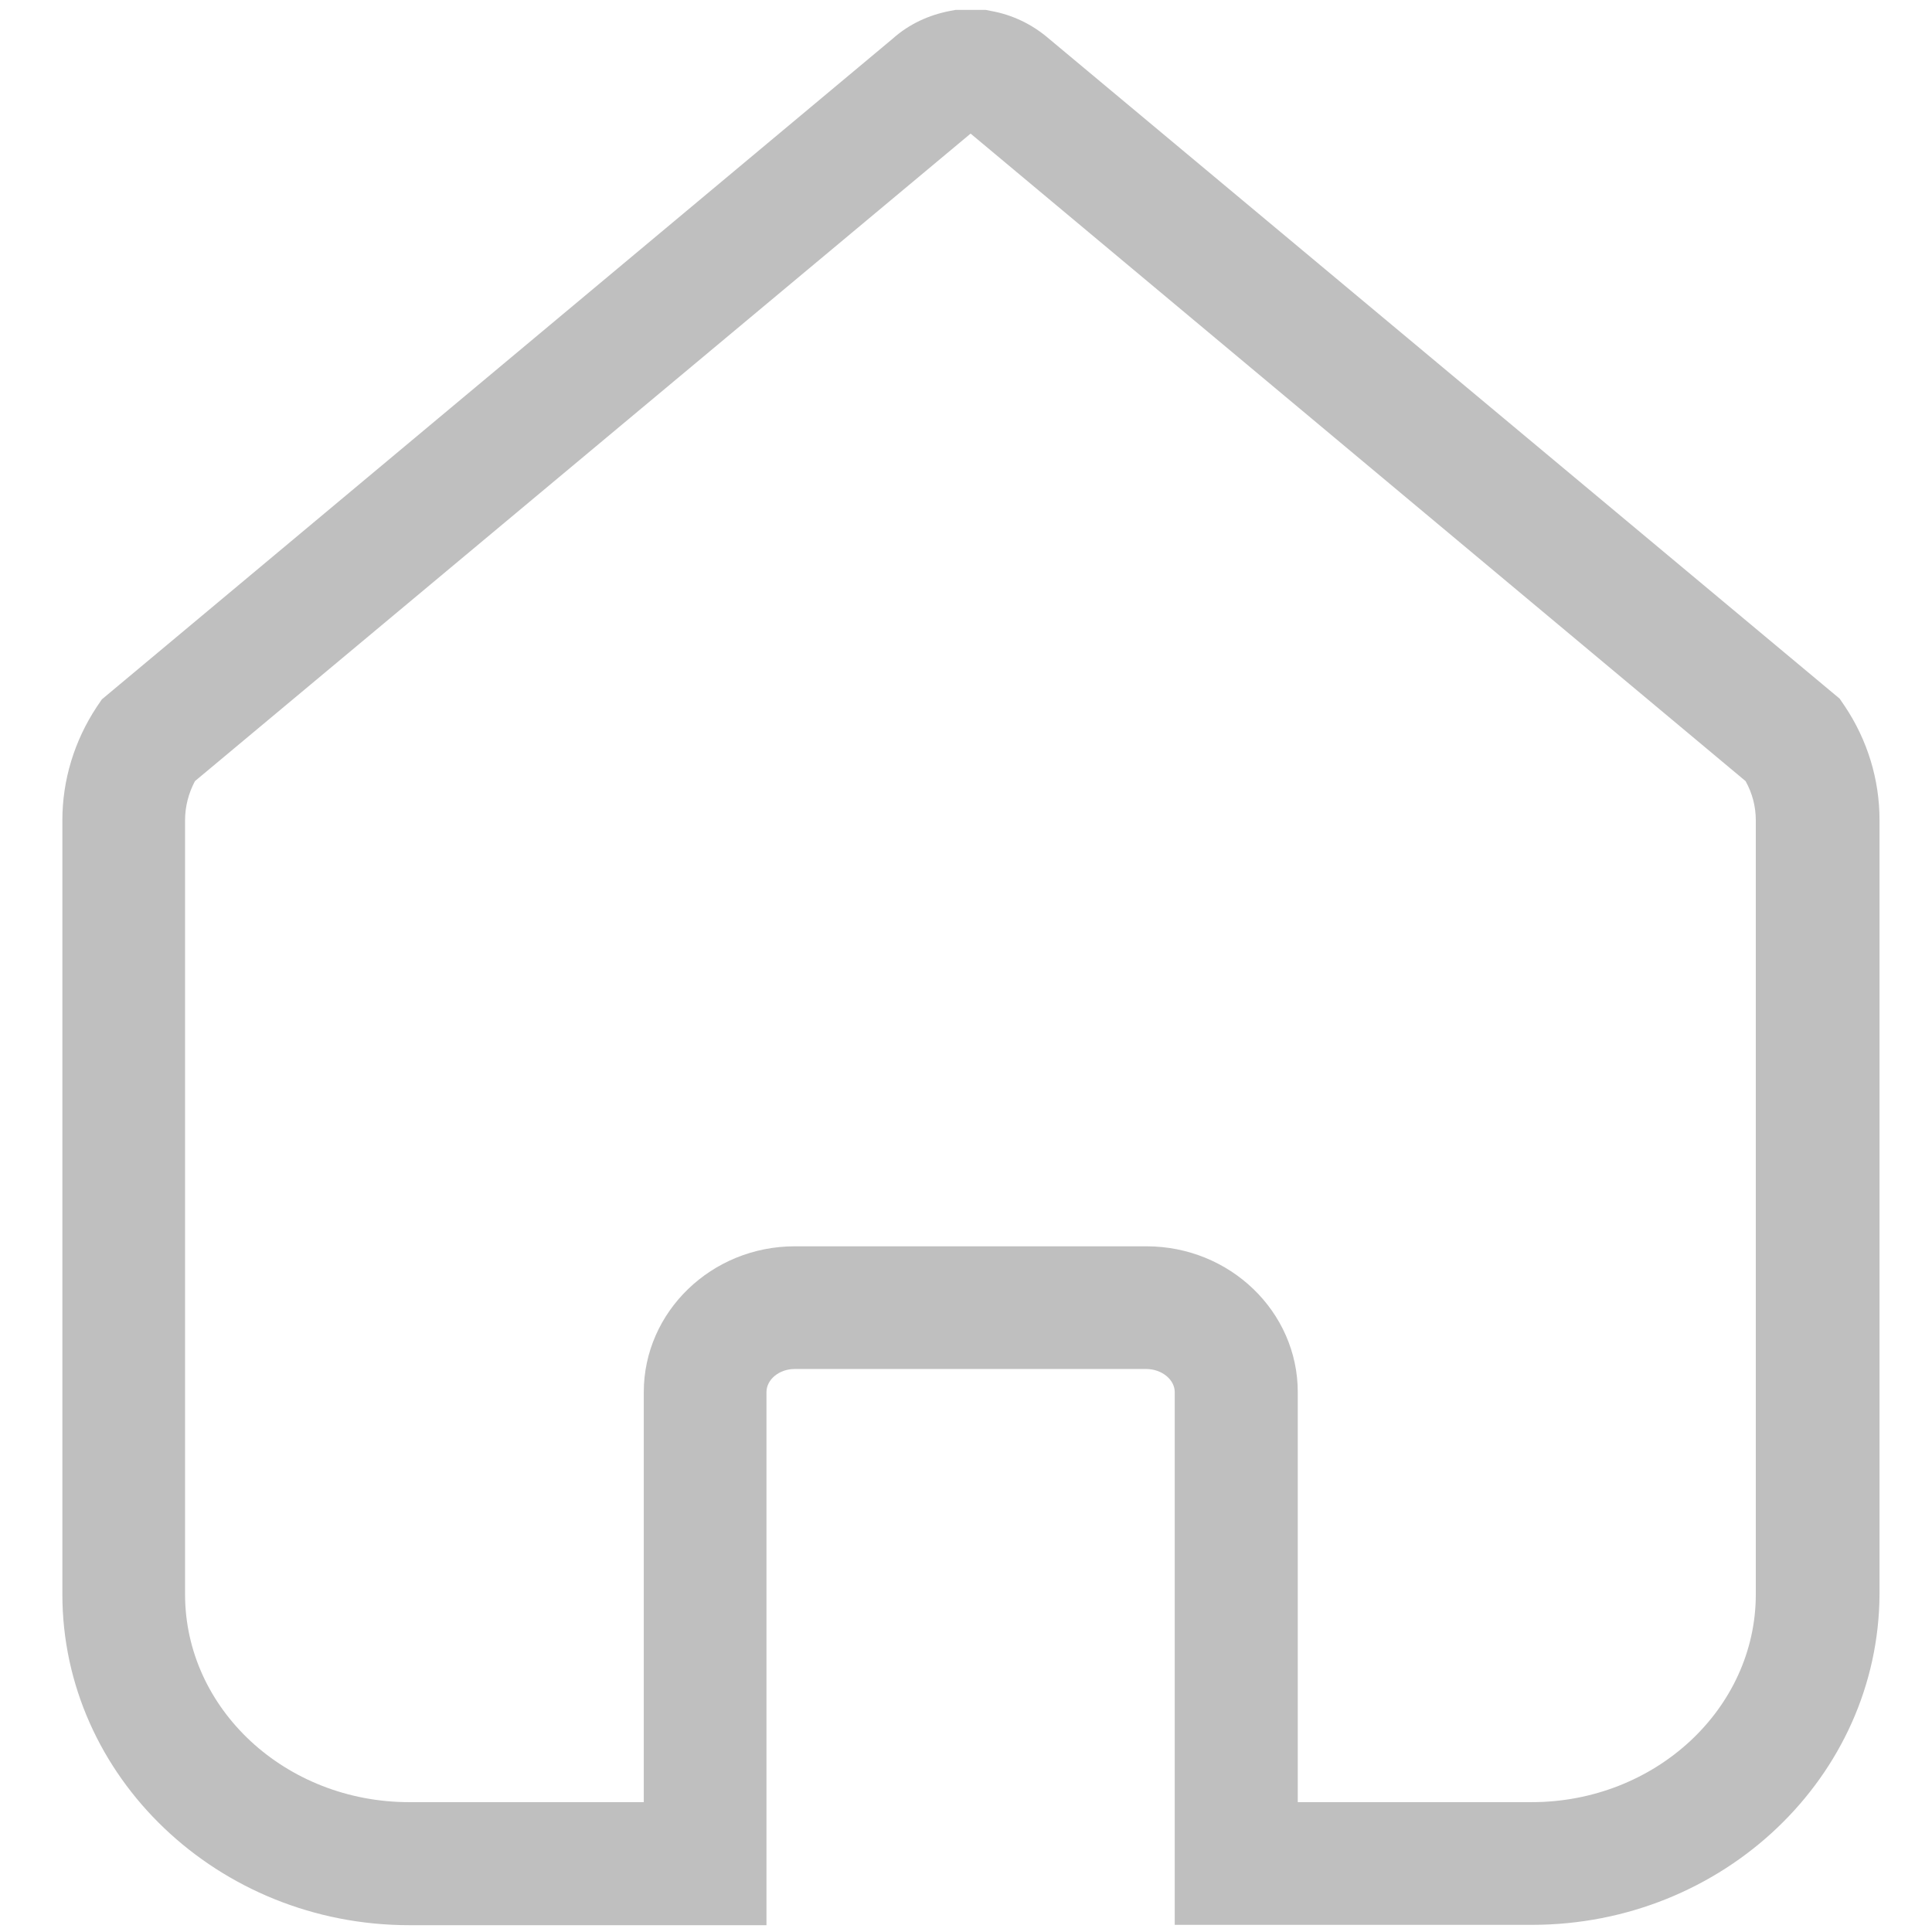 <?xml version="1.0" standalone="no"?><!DOCTYPE svg PUBLIC "-//W3C//DTD SVG 1.1//EN" "http://www.w3.org/Graphics/SVG/1.1/DTD/svg11.dtd"><svg class="icon" width="200px" height="200.00px" viewBox="0 0 1024 1024" version="1.1" xmlns="http://www.w3.org/2000/svg"><path fill="#bfbfbf" d="M811.939 1020.207H622.637V737.88c0-6.683-6.864-12.283-15.173-12.283H421.233c-8.309 0-14.992 5.6-14.992 12.283v282.508H216.938c-101.334 0-183.883-78.755-183.883-175.393V434.78c0-21.315 6.322-42.087 18.244-60.15l2.709-3.974L473.255 20.411c8.49-7.587 18.966-12.464 30.346-14.631l2.89-0.542h15.896l2.709 0.542c11.38 1.987 21.856 7.045 30.527 14.451L975.049 370.295l2.709 3.974c12.102 18.063 18.424 39.016 18.424 60.331v410.214c-0.361 96.818-82.91 175.393-184.244 175.393z m-124.274-65.027h124.094c65.569 0 118.856-49.493 118.856-110.185V434.78c0-7.225-1.806-14.27-5.419-20.773l-410.756-343.2-411.117 343.2c-3.432 6.503-5.238 13.547-5.238 20.773v410.214c0 60.873 53.286 110.185 118.856 110.185h124.274V737.88c0-42.629 35.946-77.31 80.02-77.31h186.412c44.255 0 80.2 34.681 80.2 77.31v217.3z" /></svg>